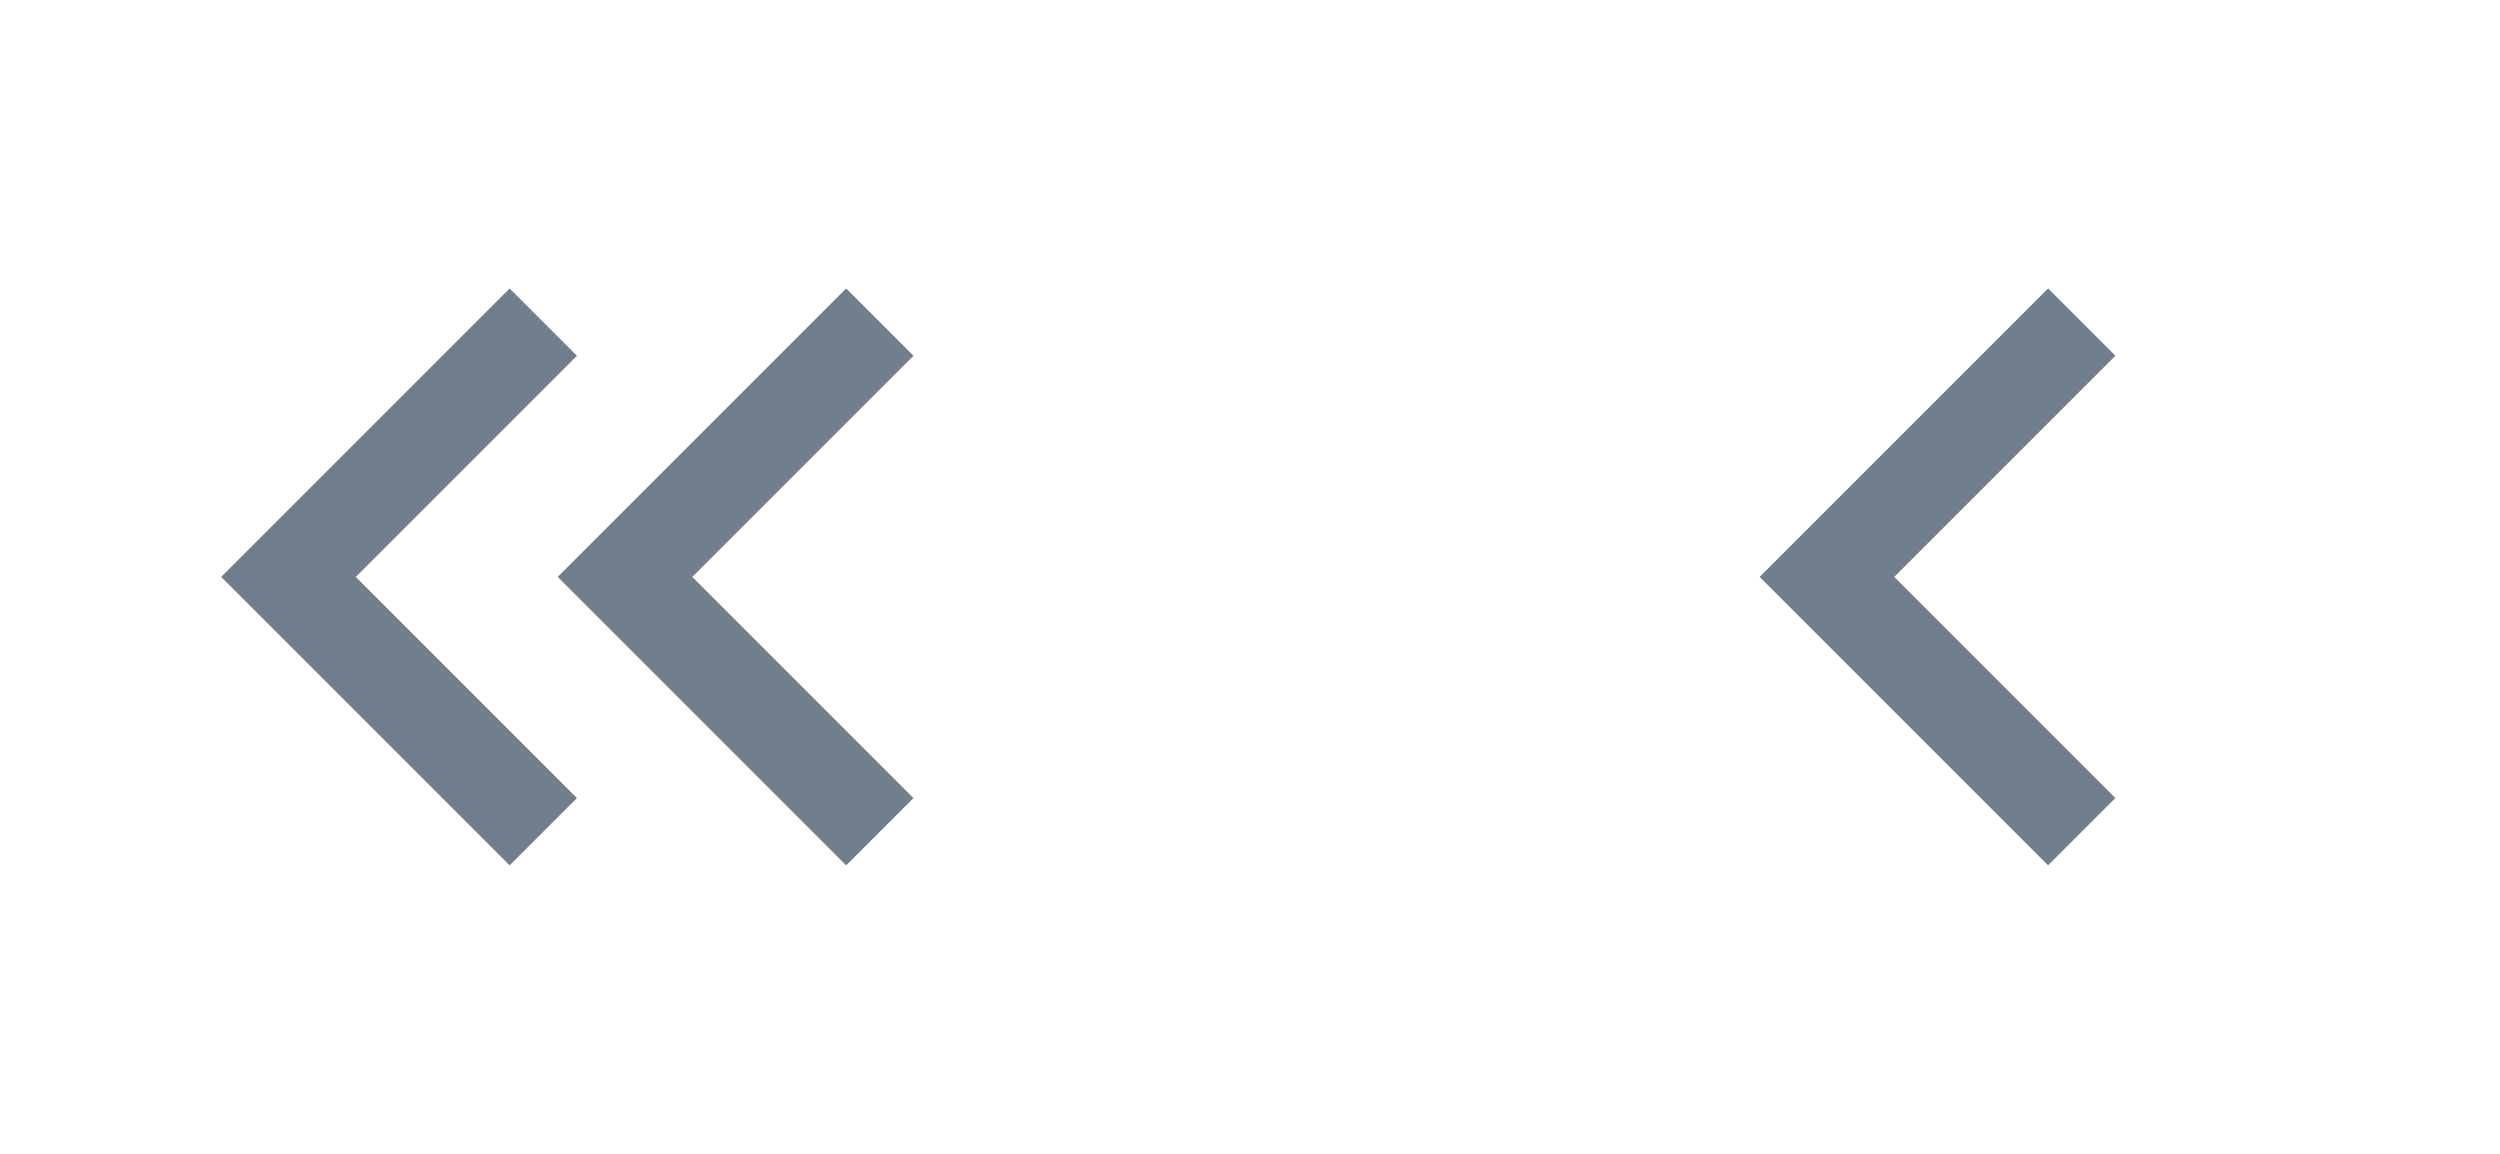 <svg width="52" height="24" viewBox="0 0 52 24" fill="none" xmlns="http://www.w3.org/2000/svg">
<path d="M42.6 18L44 16.6L39.4 12L44 7.4L42.6 6L36.6 12L42.6 18Z" fill="#717F8C"/>
<path d="M17.6 18L19 16.6L14.4 12L19 7.4L17.6 6L11.6 12L17.6 18Z" fill="#717F8C"/>
<path d="M10.6 18L12 16.6L7.4 12L12 7.4L10.6 6L4.6 12L10.6 18Z" fill="#717F8C"/>
</svg>
